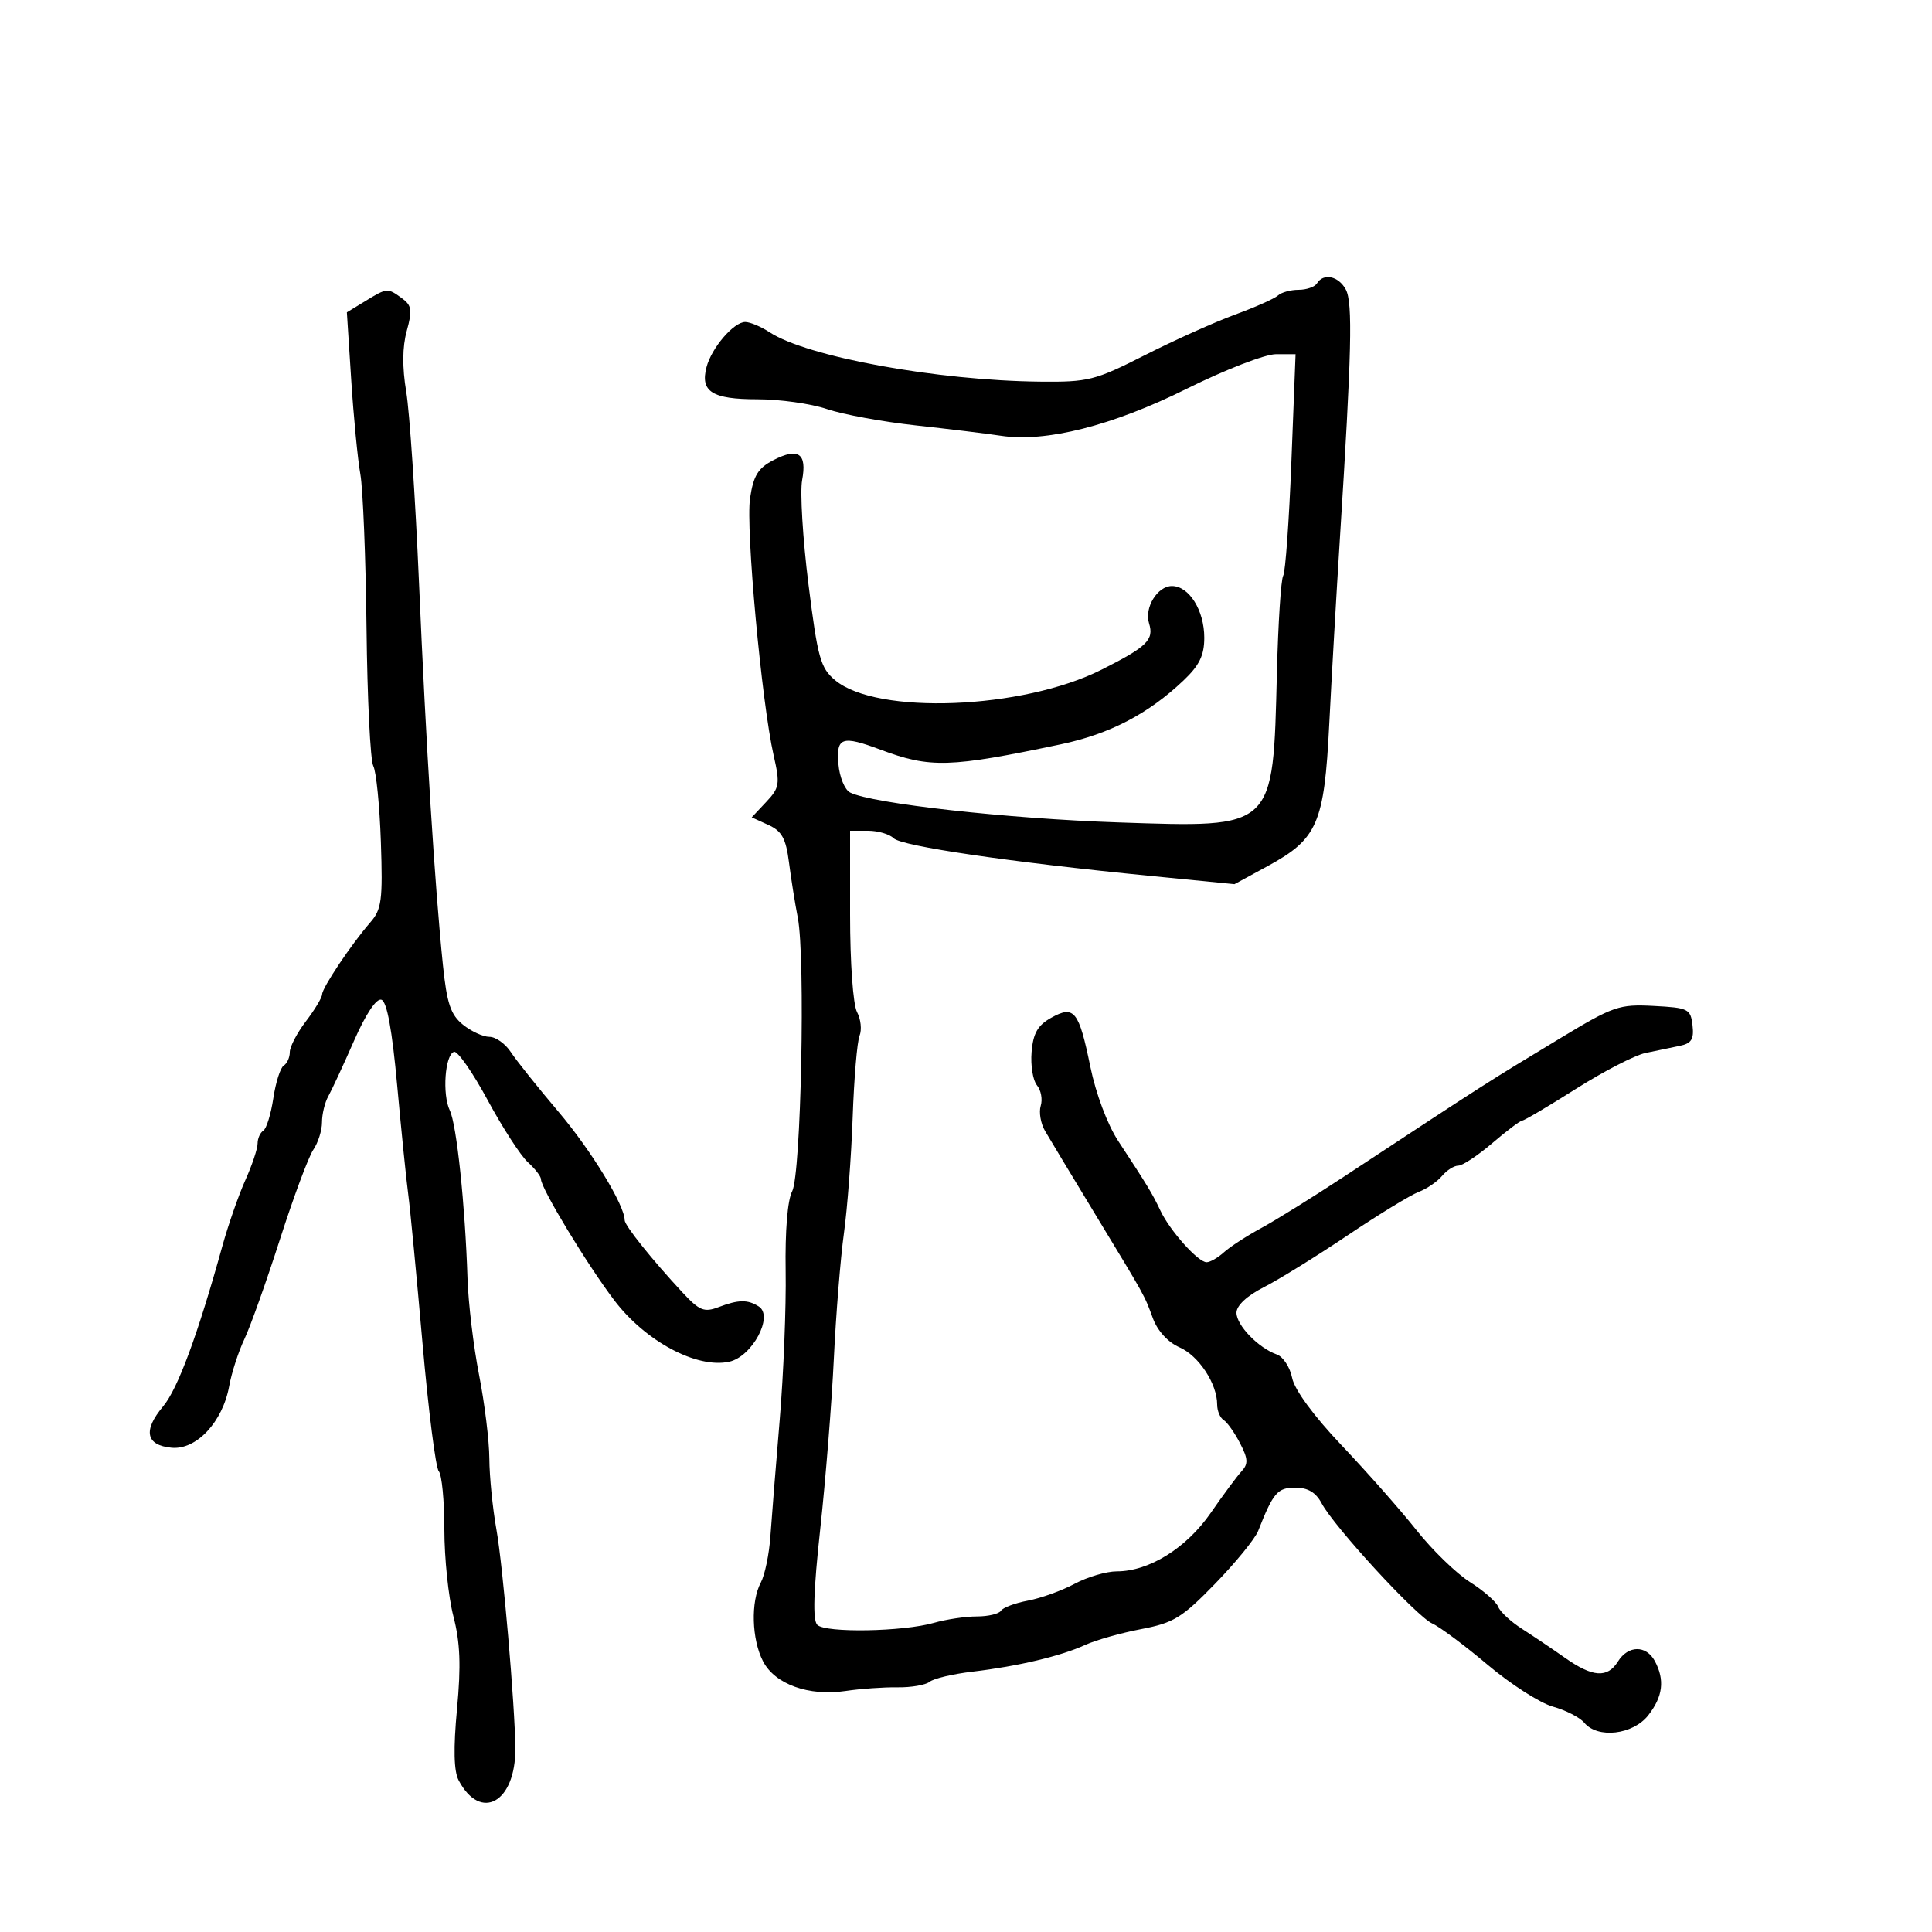 <svg xmlns="http://www.w3.org/2000/svg" width="300" height="300" viewBox="0 0 300 300" version="1.1">
	<path d="M 204.500 44 C 204.160 44.550, 202.874 45, 201.641 45 C 200.408 45, 198.972 45.394, 198.450 45.877 C 197.928 46.359, 194.923 47.699, 191.772 48.854 C 188.622 50.010, 182.322 52.843, 177.772 55.150 C 170.025 59.078, 168.992 59.339, 161.500 59.260 C 145.487 59.093, 125.329 55.411, 119.492 51.587 C 118.160 50.714, 116.461 50, 115.716 50 C 113.932 50, 110.490 54.018, 109.706 57.017 C 108.712 60.818, 110.581 62, 117.587 62 C 121.076 62, 125.945 62.684, 128.408 63.520 C 130.871 64.357, 137.074 65.498, 142.193 66.056 C 147.312 66.615, 153.263 67.339, 155.417 67.665 C 162.407 68.723, 172.704 66.118, 184.286 60.361 C 190.230 57.407, 196.442 55, 198.124 55 L 201.176 55 200.526 71.695 C 200.169 80.877, 199.597 88.843, 199.255 89.397 C 198.912 89.951, 198.472 96.726, 198.278 104.452 C 197.661 128.900, 198.067 128.516, 173.679 127.705 C 156.524 127.134, 135.394 124.778, 132 123.058 C 131.175 122.640, 130.360 120.656, 130.190 118.649 C 129.834 114.467, 130.724 114.163, 136.730 116.412 C 144.449 119.302, 147.455 119.212, 164.728 115.575 C 172.290 113.982, 178.275 110.871, 183.750 105.686 C 186.239 103.329, 187 101.769, 187 99.026 C 187 94.772, 184.640 91, 181.978 91 C 179.726 91, 177.665 94.354, 178.422 96.788 C 179.220 99.355, 178.116 100.432, 171.033 103.995 C 158.771 110.163, 136.166 111.051, 129.673 105.621 C 127.400 103.720, 126.971 102.171, 125.534 90.691 C 124.653 83.647, 124.212 76.386, 124.555 74.556 C 125.336 70.397, 123.970 69.447, 120.092 71.453 C 117.710 72.684, 116.995 73.850, 116.468 77.366 C 115.776 81.977, 118.267 109.113, 120.134 117.313 C 121.141 121.737, 121.048 122.320, 118.979 124.523 L 116.728 126.919 119.324 128.102 C 121.406 129.051, 122.037 130.196, 122.510 133.892 C 122.834 136.427, 123.451 140.300, 123.881 142.500 C 125.083 148.658, 124.388 182.407, 123.005 184.991 C 122.289 186.328, 121.895 191.157, 121.996 197.343 C 122.087 202.929, 121.671 213.350, 121.071 220.500 C 120.470 227.650, 119.820 235.777, 119.627 238.559 C 119.433 241.342, 118.763 244.575, 118.137 245.743 C 116.553 248.704, 116.718 254.555, 118.483 257.966 C 120.327 261.534, 125.600 263.426, 131.315 262.572 C 133.617 262.229, 137.236 261.974, 139.359 262.006 C 141.481 262.038, 143.731 261.650, 144.359 261.144 C 144.986 260.638, 147.975 259.932, 151 259.575 C 158.060 258.742, 164.704 257.168, 168.500 255.428 C 170.150 254.672, 174.064 253.564, 177.197 252.967 C 182.253 252.002, 183.548 251.207, 188.697 245.902 C 191.889 242.614, 194.891 238.929, 195.370 237.712 C 197.706 231.771, 198.369 231, 201.137 231 C 203.079 231, 204.329 231.742, 205.218 233.422 C 207.152 237.075, 219.984 251.025, 222.391 252.091 C 223.551 252.604, 227.425 255.493, 231 258.509 C 234.575 261.526, 239.135 264.448, 241.134 265.004 C 243.132 265.560, 245.325 266.686, 246.006 267.507 C 248.083 270.009, 253.557 269.379, 255.927 266.365 C 258.217 263.455, 258.535 260.868, 256.965 257.934 C 255.624 255.428, 252.818 255.460, 251.232 258 C 249.601 260.612, 247.300 260.449, 243 257.418 C 241.075 256.061, 238.078 254.041, 236.339 252.929 C 234.601 251.818, 232.935 250.273, 232.637 249.497 C 232.339 248.720, 230.369 246.996, 228.259 245.664 C 226.149 244.332, 222.415 240.709, 219.961 237.613 C 217.508 234.518, 212.293 228.607, 208.372 224.479 C 203.988 219.862, 201.013 215.814, 200.643 213.963 C 200.311 212.307, 199.244 210.671, 198.270 210.327 C 195.406 209.316, 192 205.795, 192 203.846 C 192 202.728, 193.619 201.216, 196.250 199.875 C 198.588 198.684, 204.436 195.064, 209.246 191.831 C 214.057 188.598, 219.025 185.561, 220.288 185.081 C 221.550 184.601, 223.181 183.486, 223.914 182.604 C 224.646 181.722, 225.784 181, 226.442 181 C 227.101 181, 229.480 179.425, 231.729 177.500 C 233.978 175.575, 236.069 174, 236.376 174 C 236.683 174, 240.436 171.782, 244.717 169.072 C 248.998 166.361, 253.850 163.858, 255.500 163.509 C 257.150 163.160, 259.541 162.662, 260.813 162.402 C 262.653 162.027, 263.062 161.375, 262.813 159.215 C 262.518 156.656, 262.172 156.483, 256.783 156.201 C 251.416 155.920, 250.528 156.227, 242.298 161.201 C 230.636 168.249, 231.286 167.834, 208.696 182.704 C 203.854 185.892, 198.061 189.493, 195.823 190.706 C 193.586 191.919, 190.987 193.607, 190.049 194.456 C 189.110 195.305, 187.900 196, 187.358 196 C 186.042 196, 181.668 191.115, 180.196 188 C 178.944 185.351, 178.199 184.121, 173.638 177.174 C 171.968 174.630, 170.166 169.834, 169.310 165.657 C 167.525 156.945, 166.802 156.042, 163.215 158.046 C 161.133 159.209, 160.427 160.446, 160.185 163.351 C 160.012 165.435, 160.387 167.762, 161.018 168.522 C 161.649 169.282, 161.913 170.713, 161.605 171.702 C 161.296 172.691, 161.596 174.449, 162.272 175.609 C 162.947 176.769, 166.335 182.394, 169.800 188.109 C 178.014 201.655, 177.650 201.001, 179.023 204.713 C 179.744 206.662, 181.369 208.433, 183.151 209.213 C 186.142 210.523, 189 214.862, 189 218.095 C 189 219.078, 189.453 220.162, 190.007 220.504 C 190.561 220.847, 191.705 222.462, 192.548 224.094 C 193.805 226.524, 193.849 227.313, 192.791 228.460 C 192.081 229.230, 189.925 232.140, 188 234.926 C 184.226 240.388, 178.423 244, 173.419 244 C 171.797 244, 168.851 244.868, 166.871 245.929 C 164.891 246.990, 161.630 248.166, 159.625 248.543 C 157.619 248.919, 155.731 249.626, 155.430 250.113 C 155.129 250.601, 153.443 251, 151.684 251 C 149.926 251, 146.925 251.448, 145.015 251.996 C 140.210 253.374, 128.181 253.581, 126.907 252.307 C 126.176 251.576, 126.316 247.063, 127.371 237.379 C 128.202 229.746, 129.151 217.875, 129.478 211 C 129.806 204.125, 130.511 195.350, 131.045 191.500 C 131.579 187.650, 132.190 179.550, 132.402 173.500 C 132.614 167.450, 133.095 161.748, 133.470 160.828 C 133.846 159.909, 133.669 158.251, 133.077 157.144 C 132.465 156.001, 132 149.487, 132 142.066 L 132 129 134.800 129 C 136.340 129, 138.123 129.523, 138.763 130.163 C 139.996 131.396, 156.910 133.878, 178.594 136.008 L 191.688 137.295 196.869 134.475 C 204.588 130.273, 205.632 127.867, 206.403 112.500 C 206.761 105.350, 207.510 92.300, 208.066 83.500 C 209.891 54.614, 210.072 47.003, 208.981 44.964 C 207.856 42.863, 205.514 42.359, 204.500 44 M 56.681 46.777 L 53.862 48.500 54.538 59 C 54.910 64.775, 55.548 71.358, 55.955 73.628 C 56.363 75.899, 56.794 86.672, 56.914 97.568 C 57.034 108.464, 57.506 118.081, 57.964 118.940 C 58.421 119.798, 58.951 125.101, 59.142 130.723 C 59.450 139.784, 59.264 141.206, 57.506 143.223 C 54.583 146.576, 50.039 153.362, 50.018 154.406 C 50.008 154.904, 48.875 156.786, 47.500 158.589 C 46.125 160.392, 45 162.545, 45 163.374 C 45 164.203, 44.576 165.144, 44.058 165.464 C 43.540 165.785, 42.813 168.067, 42.442 170.536 C 42.072 173.005, 41.371 175.271, 40.885 175.571 C 40.398 175.872, 40 176.771, 40 177.570 C 40 178.368, 39.142 180.929, 38.094 183.261 C 37.045 185.592, 35.440 190.200, 34.525 193.500 C 30.709 207.275, 27.605 215.671, 25.327 218.383 C 22.181 222.128, 22.643 224.415, 26.624 224.803 C 30.489 225.181, 34.585 220.803, 35.591 215.221 C 35.959 213.174, 37.023 209.893, 37.953 207.929 C 38.884 205.965, 41.369 198.990, 43.476 192.429 C 45.583 185.868, 47.912 179.612, 48.653 178.527 C 49.394 177.443, 50 175.524, 50 174.264 C 50 173.004, 50.438 171.191, 50.973 170.236 C 51.508 169.281, 53.299 165.422, 54.952 161.659 C 56.808 157.433, 58.443 154.980, 59.228 155.240 C 60.084 155.524, 60.886 159.892, 61.678 168.581 C 62.326 175.686, 63.099 183.300, 63.396 185.500 C 63.693 187.700, 64.685 198.050, 65.601 208.500 C 66.517 218.950, 67.656 227.927, 68.133 228.450 C 68.610 228.972, 69 233.037, 69 237.482 C 69 241.927, 69.632 248, 70.404 250.976 C 71.461 255.050, 71.599 258.610, 70.965 265.374 C 70.392 271.482, 70.471 275.023, 71.211 276.430 C 74.631 282.933, 80.082 279.878, 80.021 271.491 C 79.973 264.903, 78.093 243.140, 77.084 237.500 C 76.494 234.200, 76 229.250, 75.986 226.500 C 75.972 223.750, 75.254 217.900, 74.391 213.500 C 73.527 209.100, 72.719 202.350, 72.595 198.500 C 72.226 187.086, 70.914 174.648, 69.845 172.423 C 68.650 169.935, 69.092 163.787, 70.500 163.328 C 71.050 163.149, 73.399 166.519, 75.719 170.818 C 78.040 175.117, 80.853 179.462, 81.969 180.472 C 83.086 181.483, 84 182.666, 84 183.101 C 84 184.515, 91.168 196.357, 95.387 201.915 C 100.221 208.283, 108.211 212.552, 113.232 211.449 C 116.797 210.666, 120.173 204.360, 117.824 202.870 C 116.087 201.769, 114.677 201.792, 111.568 202.974 C 109.344 203.820, 108.608 203.522, 106.005 200.724 C 101.260 195.624, 97 190.304, 97 189.478 C 97 187.149, 91.786 178.609, 86.712 172.624 C 83.505 168.843, 80.181 164.680, 79.326 163.374 C 78.470 162.068, 76.972 161, 75.996 161 C 75.020 161, 73.167 160.146, 71.878 159.103 C 69.976 157.562, 69.393 155.822, 68.777 149.853 C 67.525 137.717, 66.161 115.918, 65.065 90.500 C 64.495 77.300, 63.601 63.941, 63.077 60.814 C 62.447 57.047, 62.476 53.862, 63.162 51.374 C 64.047 48.169, 63.937 47.427, 62.408 46.309 C 60.175 44.676, 60.108 44.682, 56.681 46.777" stroke="none" fill="black" fill-rule="evenodd"/>
</svg>